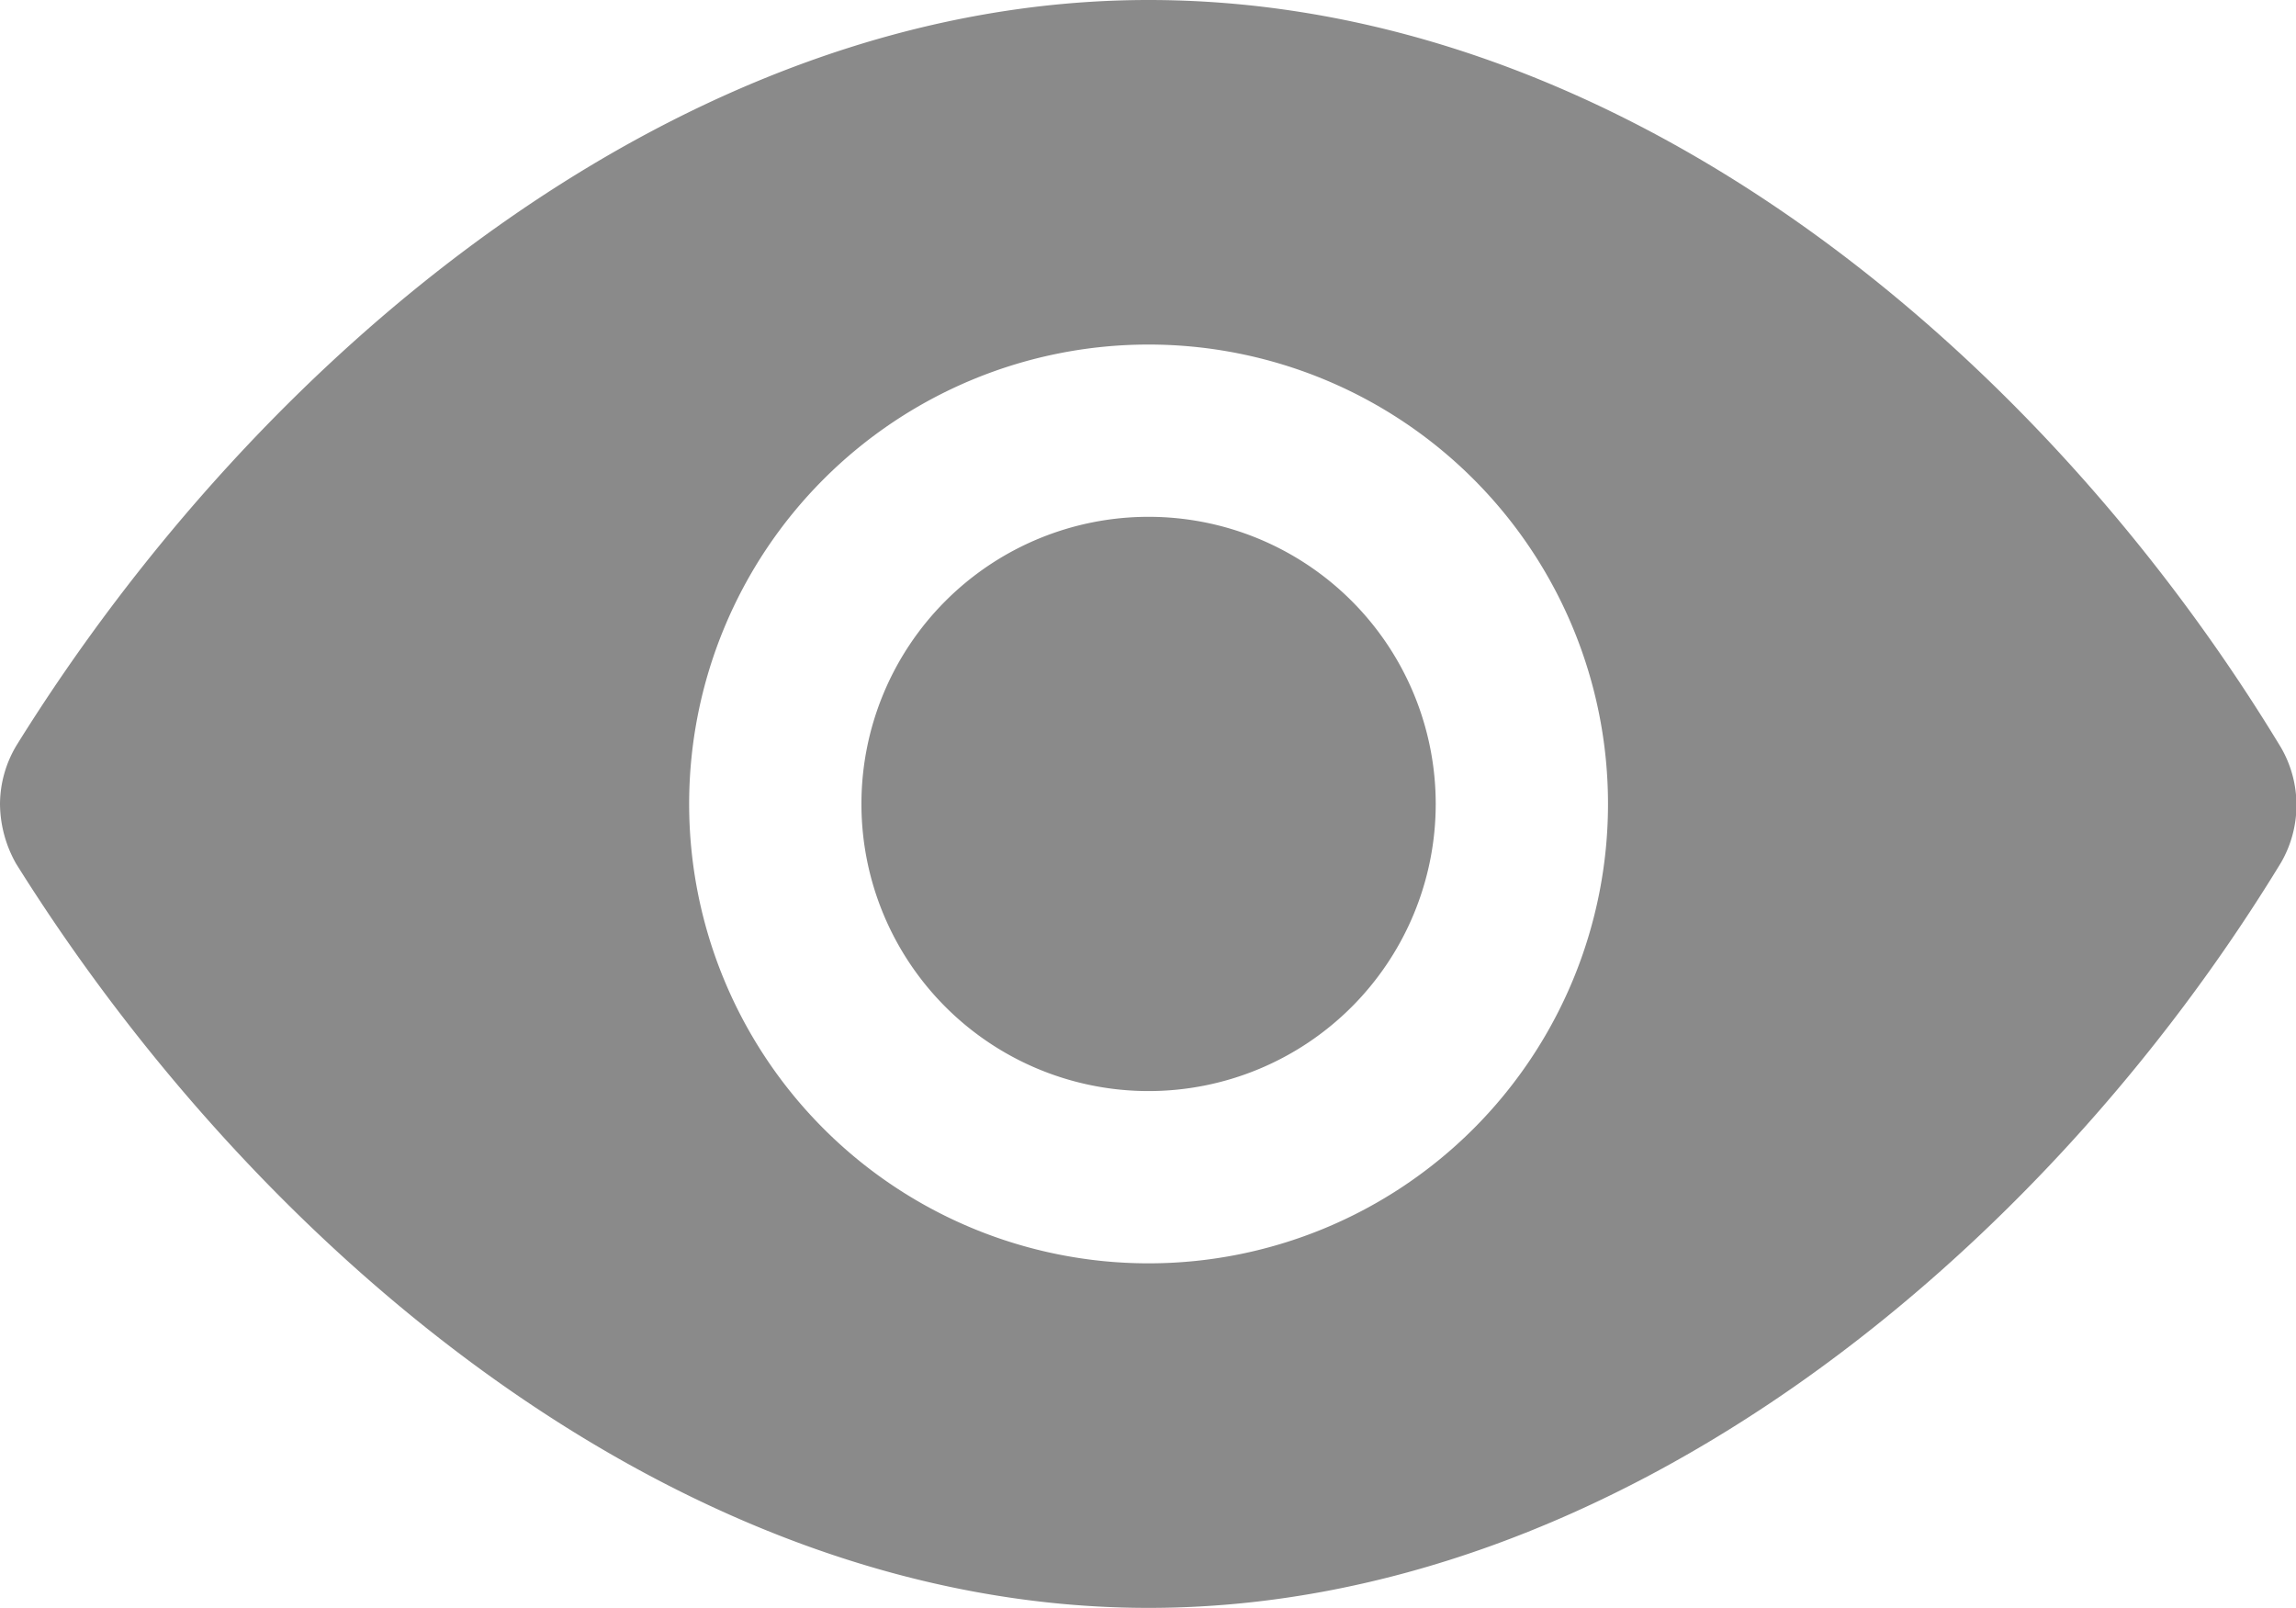 <svg id="圖層_1" data-name="圖層 1" xmlns="http://www.w3.org/2000/svg" viewBox="0 0 19.99 14"><defs><style>.cls-1{fill:#8a8a8a;}</style></defs><path class="cls-1" d="M12,5C7.92,5,4.26,8.09,2.15,11.48A1,1,0,0,0,2,12a1.07,1.07,0,0,0,.14.52C4.26,15.91,7.92,19,12,19s7.79-3.09,9.86-6.49a1,1,0,0,0,0-1C19.79,8.09,16.14,5,12,5Zm0,3a4,4,0,1,1-4,4A4,4,0,0,1,12,8Zm0,1.5A2.5,2.5,0,1,1,9.5,12,2.5,2.5,0,0,1,12,9.5Z" transform="translate(-2 -5)"/></svg>